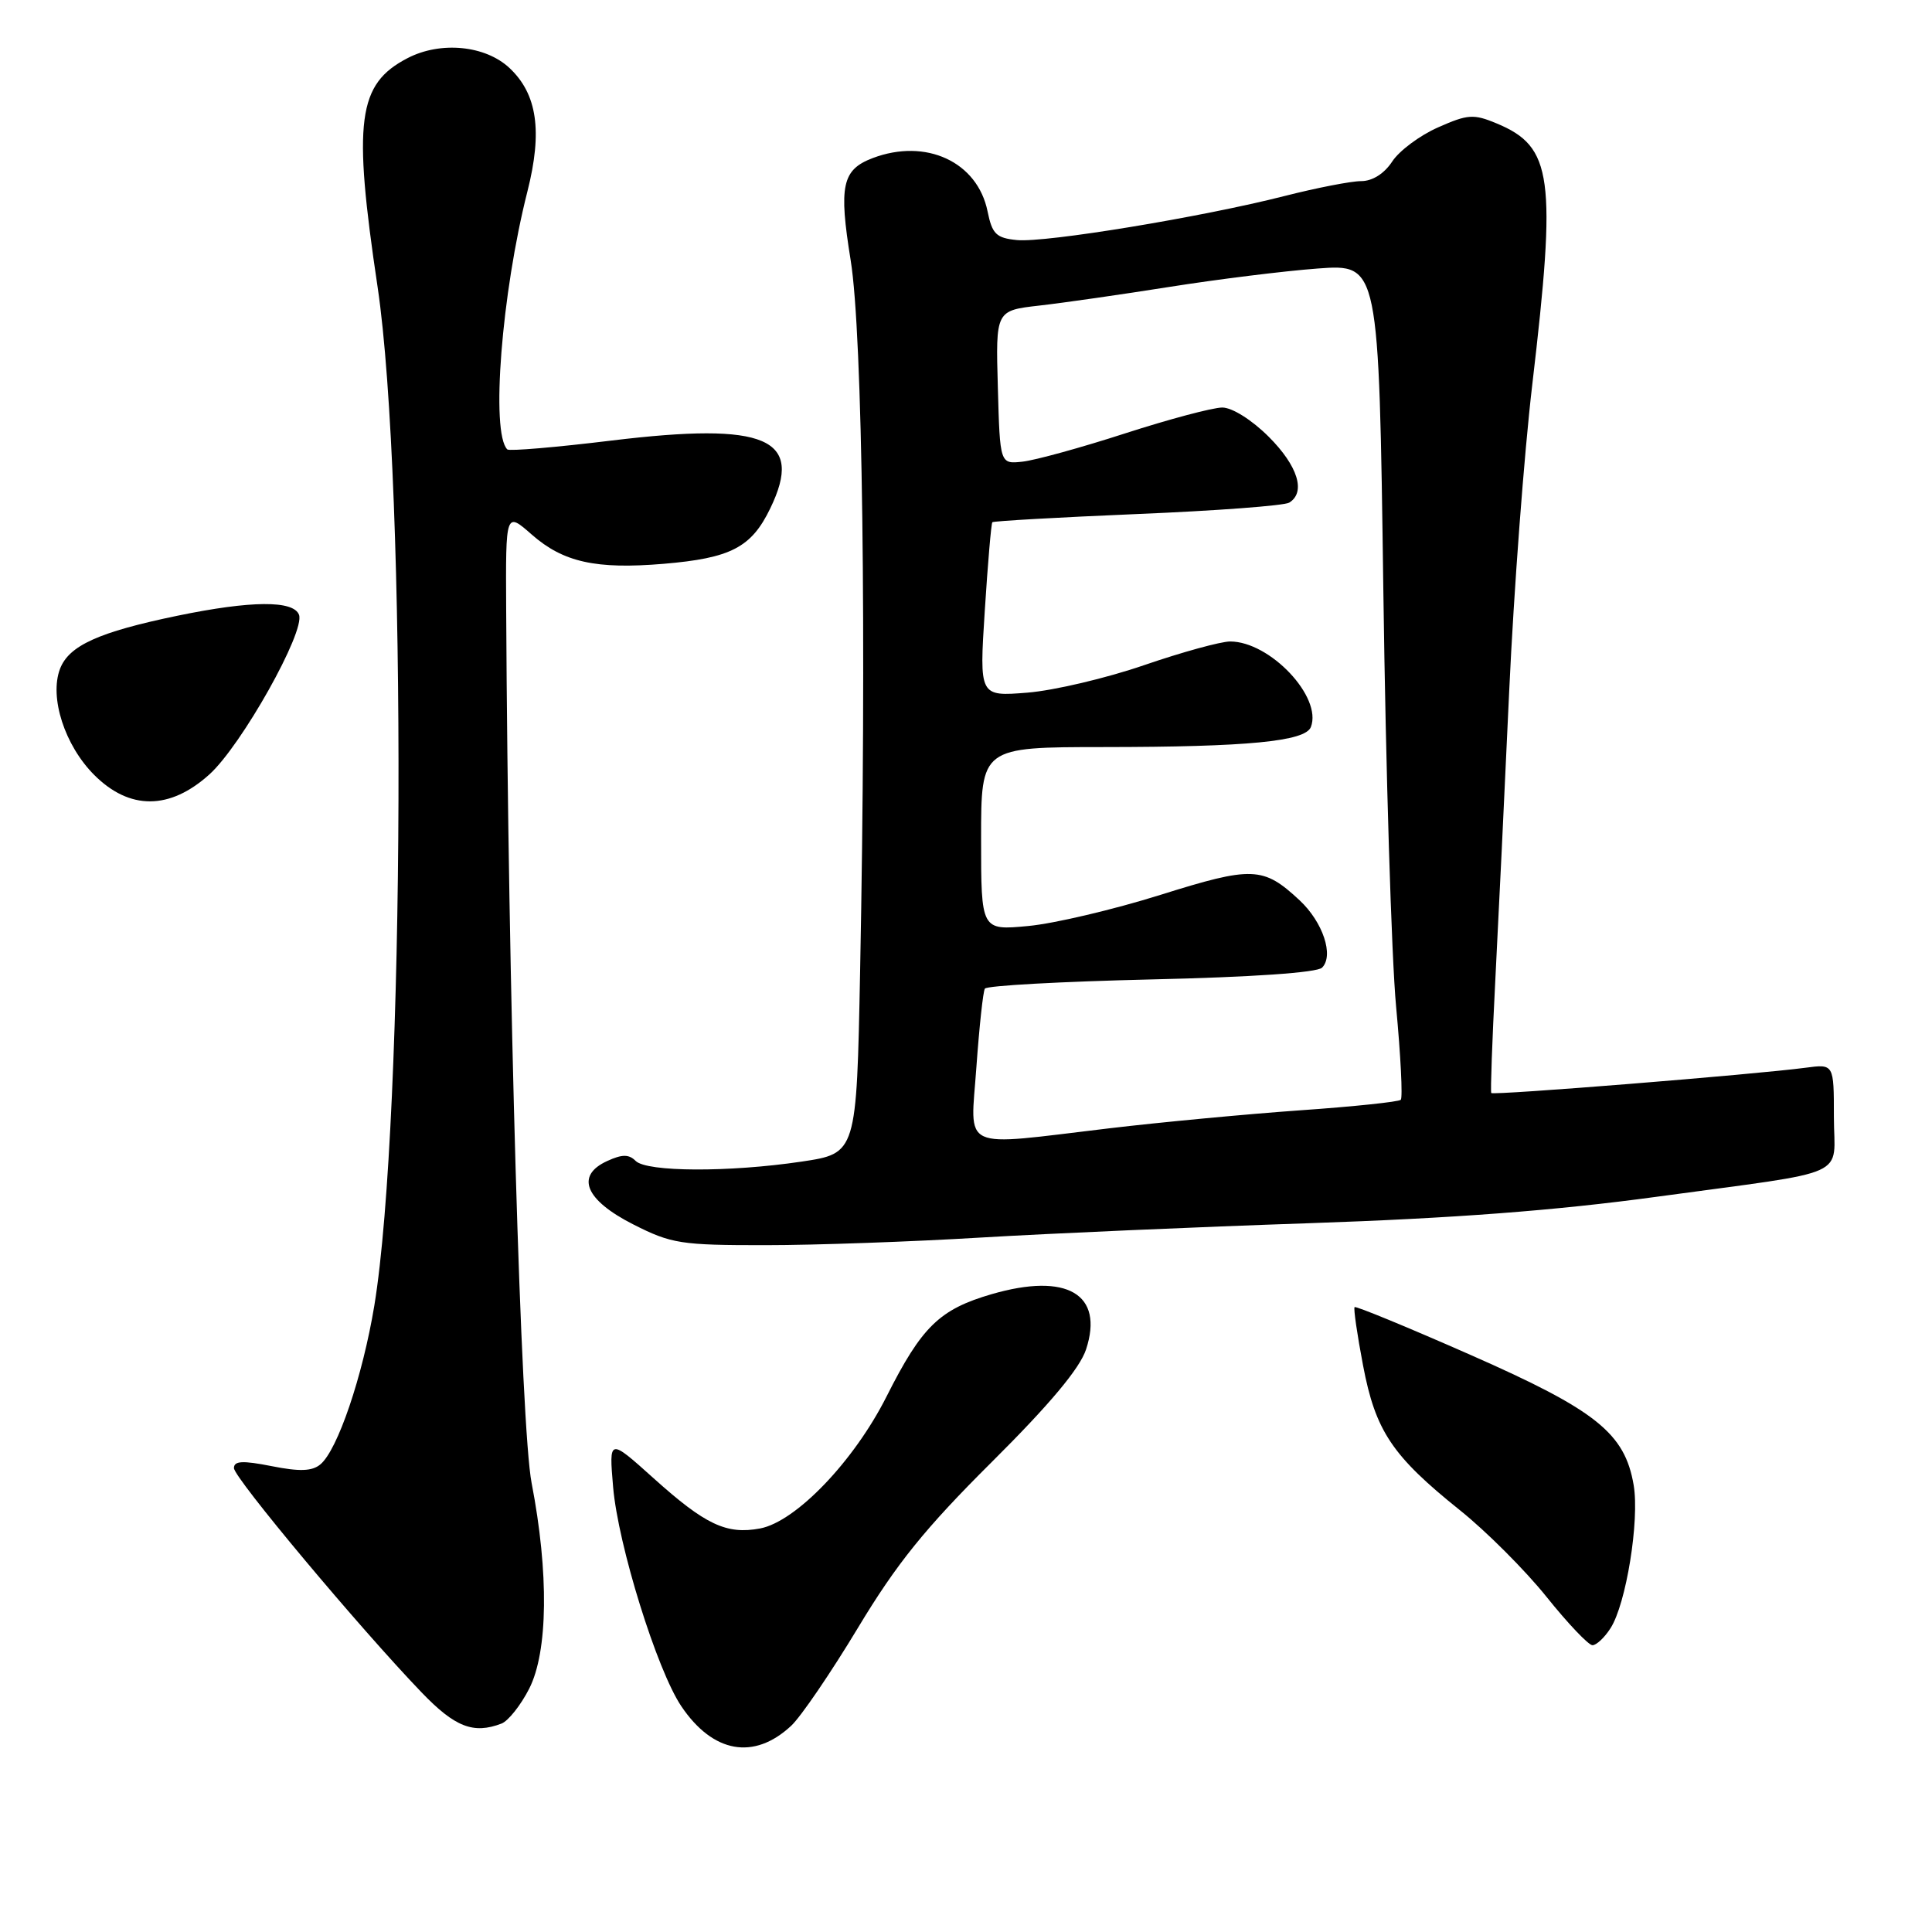 <?xml version="1.0" encoding="UTF-8" standalone="no"?>
<!DOCTYPE svg PUBLIC "-//W3C//DTD SVG 1.1//EN" "http://www.w3.org/Graphics/SVG/1.1/DTD/svg11.dtd" >
<svg xmlns="http://www.w3.org/2000/svg" xmlns:xlink="http://www.w3.org/1999/xlink" version="1.1" viewBox="0 0 256 256">
 <g >
 <path fill="currentColor"
d=" M 104.83 228.68 C 106.12 227.48 110.10 221.64 113.68 215.70 C 118.81 207.18 122.57 202.52 131.44 193.70 C 139.12 186.06 143.08 181.32 143.91 178.80 C 146.31 171.47 141.38 168.59 131.41 171.48 C 124.48 173.50 122.15 175.77 117.48 185.03 C 113.16 193.61 105.47 201.63 100.71 202.53 C 96.26 203.36 93.46 202.04 86.60 195.87 C 80.69 190.56 80.69 190.56 81.24 197.03 C 81.89 204.70 87.05 221.30 90.28 226.09 C 94.47 232.30 99.90 233.27 104.83 228.68 Z  M 66.46 228.38 C 67.35 228.03 69.00 225.96 70.12 223.76 C 72.62 218.86 72.74 208.40 70.44 196.50 C 69.02 189.13 67.33 131.28 67.07 80.65 C 67.00 67.79 67.00 67.79 70.48 70.85 C 74.64 74.50 78.98 75.46 87.91 74.71 C 96.83 73.96 99.56 72.55 102.06 67.37 C 106.58 58.05 101.55 55.89 81.08 58.37 C 73.71 59.27 67.47 59.80 67.22 59.55 C 65.01 57.35 66.46 38.87 69.89 25.35 C 71.90 17.40 71.19 12.47 67.52 9.02 C 64.32 6.01 58.39 5.43 54.01 7.70 C 47.38 11.13 46.74 15.98 50.03 38.00 C 53.93 64.15 53.66 148.32 49.60 173.00 C 48.05 182.37 44.73 192.15 42.45 194.04 C 41.36 194.95 39.69 195.01 35.99 194.27 C 32.14 193.51 31.00 193.57 31.00 194.53 C 31.00 195.81 47.63 215.69 55.86 224.25 C 60.28 228.85 62.73 229.81 66.46 228.38 Z  M 213.40 215.75 C 215.47 212.55 217.26 201.47 216.47 196.79 C 215.30 189.90 211.51 186.87 194.87 179.54 C 186.57 175.88 179.65 173.03 179.49 173.20 C 179.33 173.36 179.83 176.84 180.61 180.92 C 182.26 189.62 184.46 192.91 193.47 200.13 C 196.95 202.92 202.11 208.08 204.93 211.60 C 207.75 215.12 210.49 218.00 211.01 218.00 C 211.53 218.00 212.61 216.99 213.40 215.75 Z  M 130.00 163.98 C 139.07 163.44 158.65 162.58 173.50 162.08 C 192.57 161.43 206.08 160.41 219.50 158.58 C 245.75 155.00 243.00 156.24 243.00 147.97 C 243.00 140.98 243.00 140.98 239.25 141.48 C 232.58 142.37 197.83 145.17 197.60 144.83 C 197.48 144.65 197.72 137.97 198.13 130.00 C 198.54 122.03 199.38 104.70 199.98 91.50 C 200.59 78.30 201.96 60.08 203.03 51.00 C 206.27 23.44 205.73 19.45 198.33 16.36 C 195.26 15.08 194.49 15.13 190.55 16.88 C 188.14 17.94 185.40 19.98 184.47 21.41 C 183.42 23.01 181.85 24.00 180.36 24.00 C 179.03 24.00 174.47 24.89 170.22 25.97 C 159.29 28.76 138.53 32.18 134.75 31.81 C 132.01 31.54 131.47 31.02 130.86 28.02 C 129.53 21.44 122.69 18.27 115.63 20.95 C 111.58 22.49 111.12 24.62 112.72 34.50 C 114.30 44.25 114.83 84.52 113.97 128.67 C 113.50 152.83 113.50 152.83 106.21 153.92 C 96.59 155.35 85.70 155.30 84.23 153.83 C 83.33 152.93 82.44 152.93 80.46 153.84 C 76.20 155.78 77.53 159.01 83.93 162.25 C 88.96 164.80 90.23 165.00 101.43 164.99 C 108.07 164.99 120.92 164.53 130.00 163.98 Z  M 27.75 102.61 C 32.00 98.77 40.47 83.68 39.62 81.46 C 38.88 79.53 33.28 79.57 23.50 81.59 C 13.08 83.75 9.13 85.54 7.95 88.63 C 6.52 92.40 8.57 98.77 12.49 102.69 C 17.17 107.37 22.50 107.35 27.75 102.61 Z  M 129.38 141.36 C 129.76 136.05 130.26 131.39 130.50 131.00 C 130.75 130.60 140.66 130.06 152.53 129.78 C 165.85 129.48 174.52 128.88 175.18 128.22 C 176.78 126.62 175.29 122.18 172.21 119.30 C 167.38 114.80 165.96 114.75 153.75 118.58 C 147.56 120.52 139.69 122.38 136.25 122.70 C 130.00 123.29 130.00 123.29 130.00 111.14 C 130.00 99.00 130.00 99.00 146.25 98.99 C 165.33 98.98 172.97 98.24 173.70 96.33 C 175.23 92.36 168.28 85.00 163.00 85.00 C 161.76 85.00 156.63 86.41 151.62 88.13 C 146.60 89.86 139.63 91.50 136.13 91.78 C 129.76 92.29 129.76 92.29 130.49 80.90 C 130.89 74.63 131.34 69.37 131.49 69.20 C 131.64 69.04 140.29 68.55 150.72 68.11 C 161.14 67.68 170.19 67.00 170.83 66.60 C 173.06 65.23 171.98 61.74 168.12 57.88 C 165.89 55.65 163.27 54.00 161.96 54.00 C 160.71 54.00 154.92 55.54 149.10 57.42 C 143.27 59.31 137.15 60.99 135.50 61.17 C 132.50 61.50 132.50 61.50 132.22 51.33 C 131.93 41.15 131.93 41.15 137.72 40.49 C 140.90 40.13 148.68 39.01 155.00 38.01 C 161.32 37.01 170.15 35.91 174.60 35.58 C 182.71 34.98 182.71 34.98 183.30 78.24 C 183.62 102.03 184.38 126.84 184.99 133.37 C 185.60 139.89 185.88 145.45 185.61 145.73 C 185.33 146.00 179.35 146.63 172.31 147.12 C 165.26 147.62 153.86 148.69 146.96 149.51 C 126.90 151.89 128.59 152.67 129.38 141.36 Z "/>
</g>
</svg>